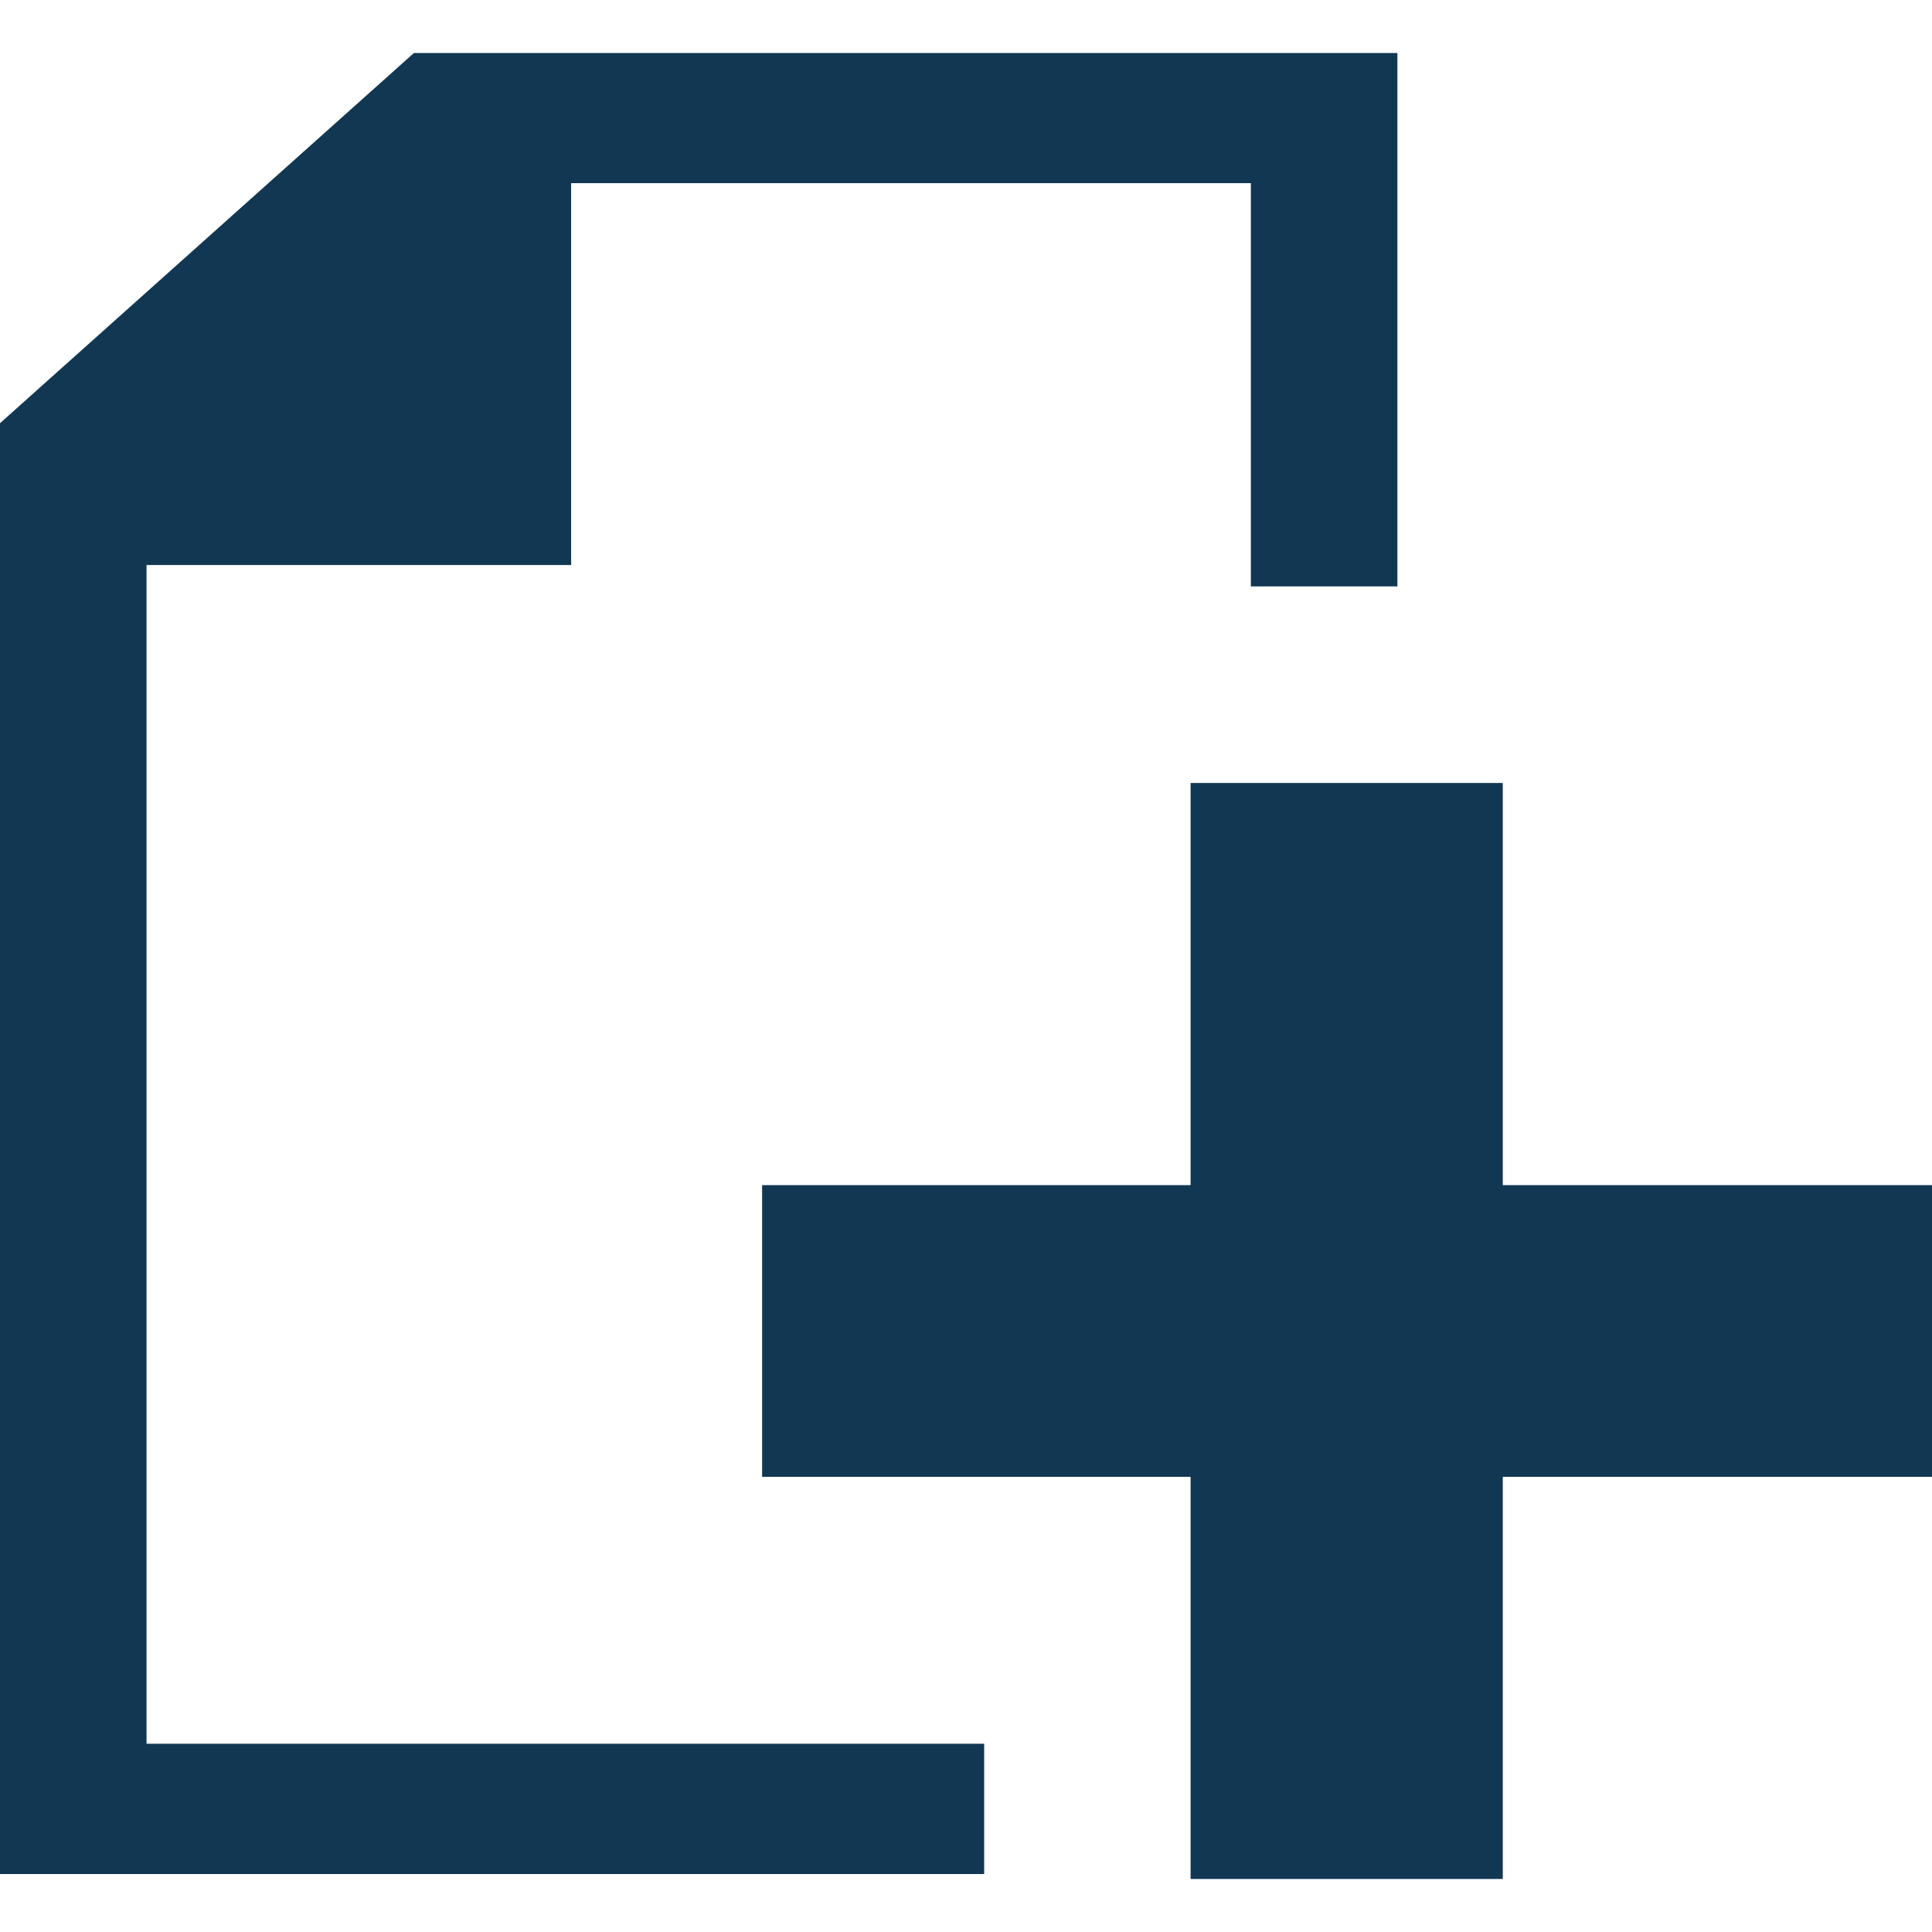<?xml version="1.0" encoding="iso-8859-1"?>
<!-- Generator: Adobe Illustrator 18.1.1, SVG Export Plug-In . SVG Version: 6.00 Build 0)  -->
<svg xmlns="http://www.w3.org/2000/svg" xmlns:xlink="http://www.w3.org/1999/xlink" version="1.1" id="Capa_1" x="0px" y="0px" viewBox="0 0 23.429 23.429" style="enable-background:new 0 0 23.429 23.429;" xml:space="preserve" width="512px" height="512px">
<g>
	<g>
		<polygon points="16.946,0.643 5.019,0.643 0,5.132 0,22.726 11.935,22.726 11.935,21.146 1.777,21.146     1.777,6.852 6.926,6.852 6.926,2.221 15.169,2.221 15.169,7.111 16.946,7.111   " fill="#123753"/>
		<polygon points="14.438,14.372 14.438,9.495 18.224,9.495 18.224,14.372 23.429,14.372 23.429,17.909     18.224,17.909 18.224,22.786 14.438,22.786 14.438,17.909 9.242,17.909 9.242,14.372   " fill="#123753"/>
	</g>
</g>
<g>
</g>
<g>
</g>
<g>
</g>
<g>
</g>
<g>
</g>
<g>
</g>
<g>
</g>
<g>
</g>
<g>
</g>
<g>
</g>
<g>
</g>
<g>
</g>
<g>
</g>
<g>
</g>
<g>
</g>
</svg>
